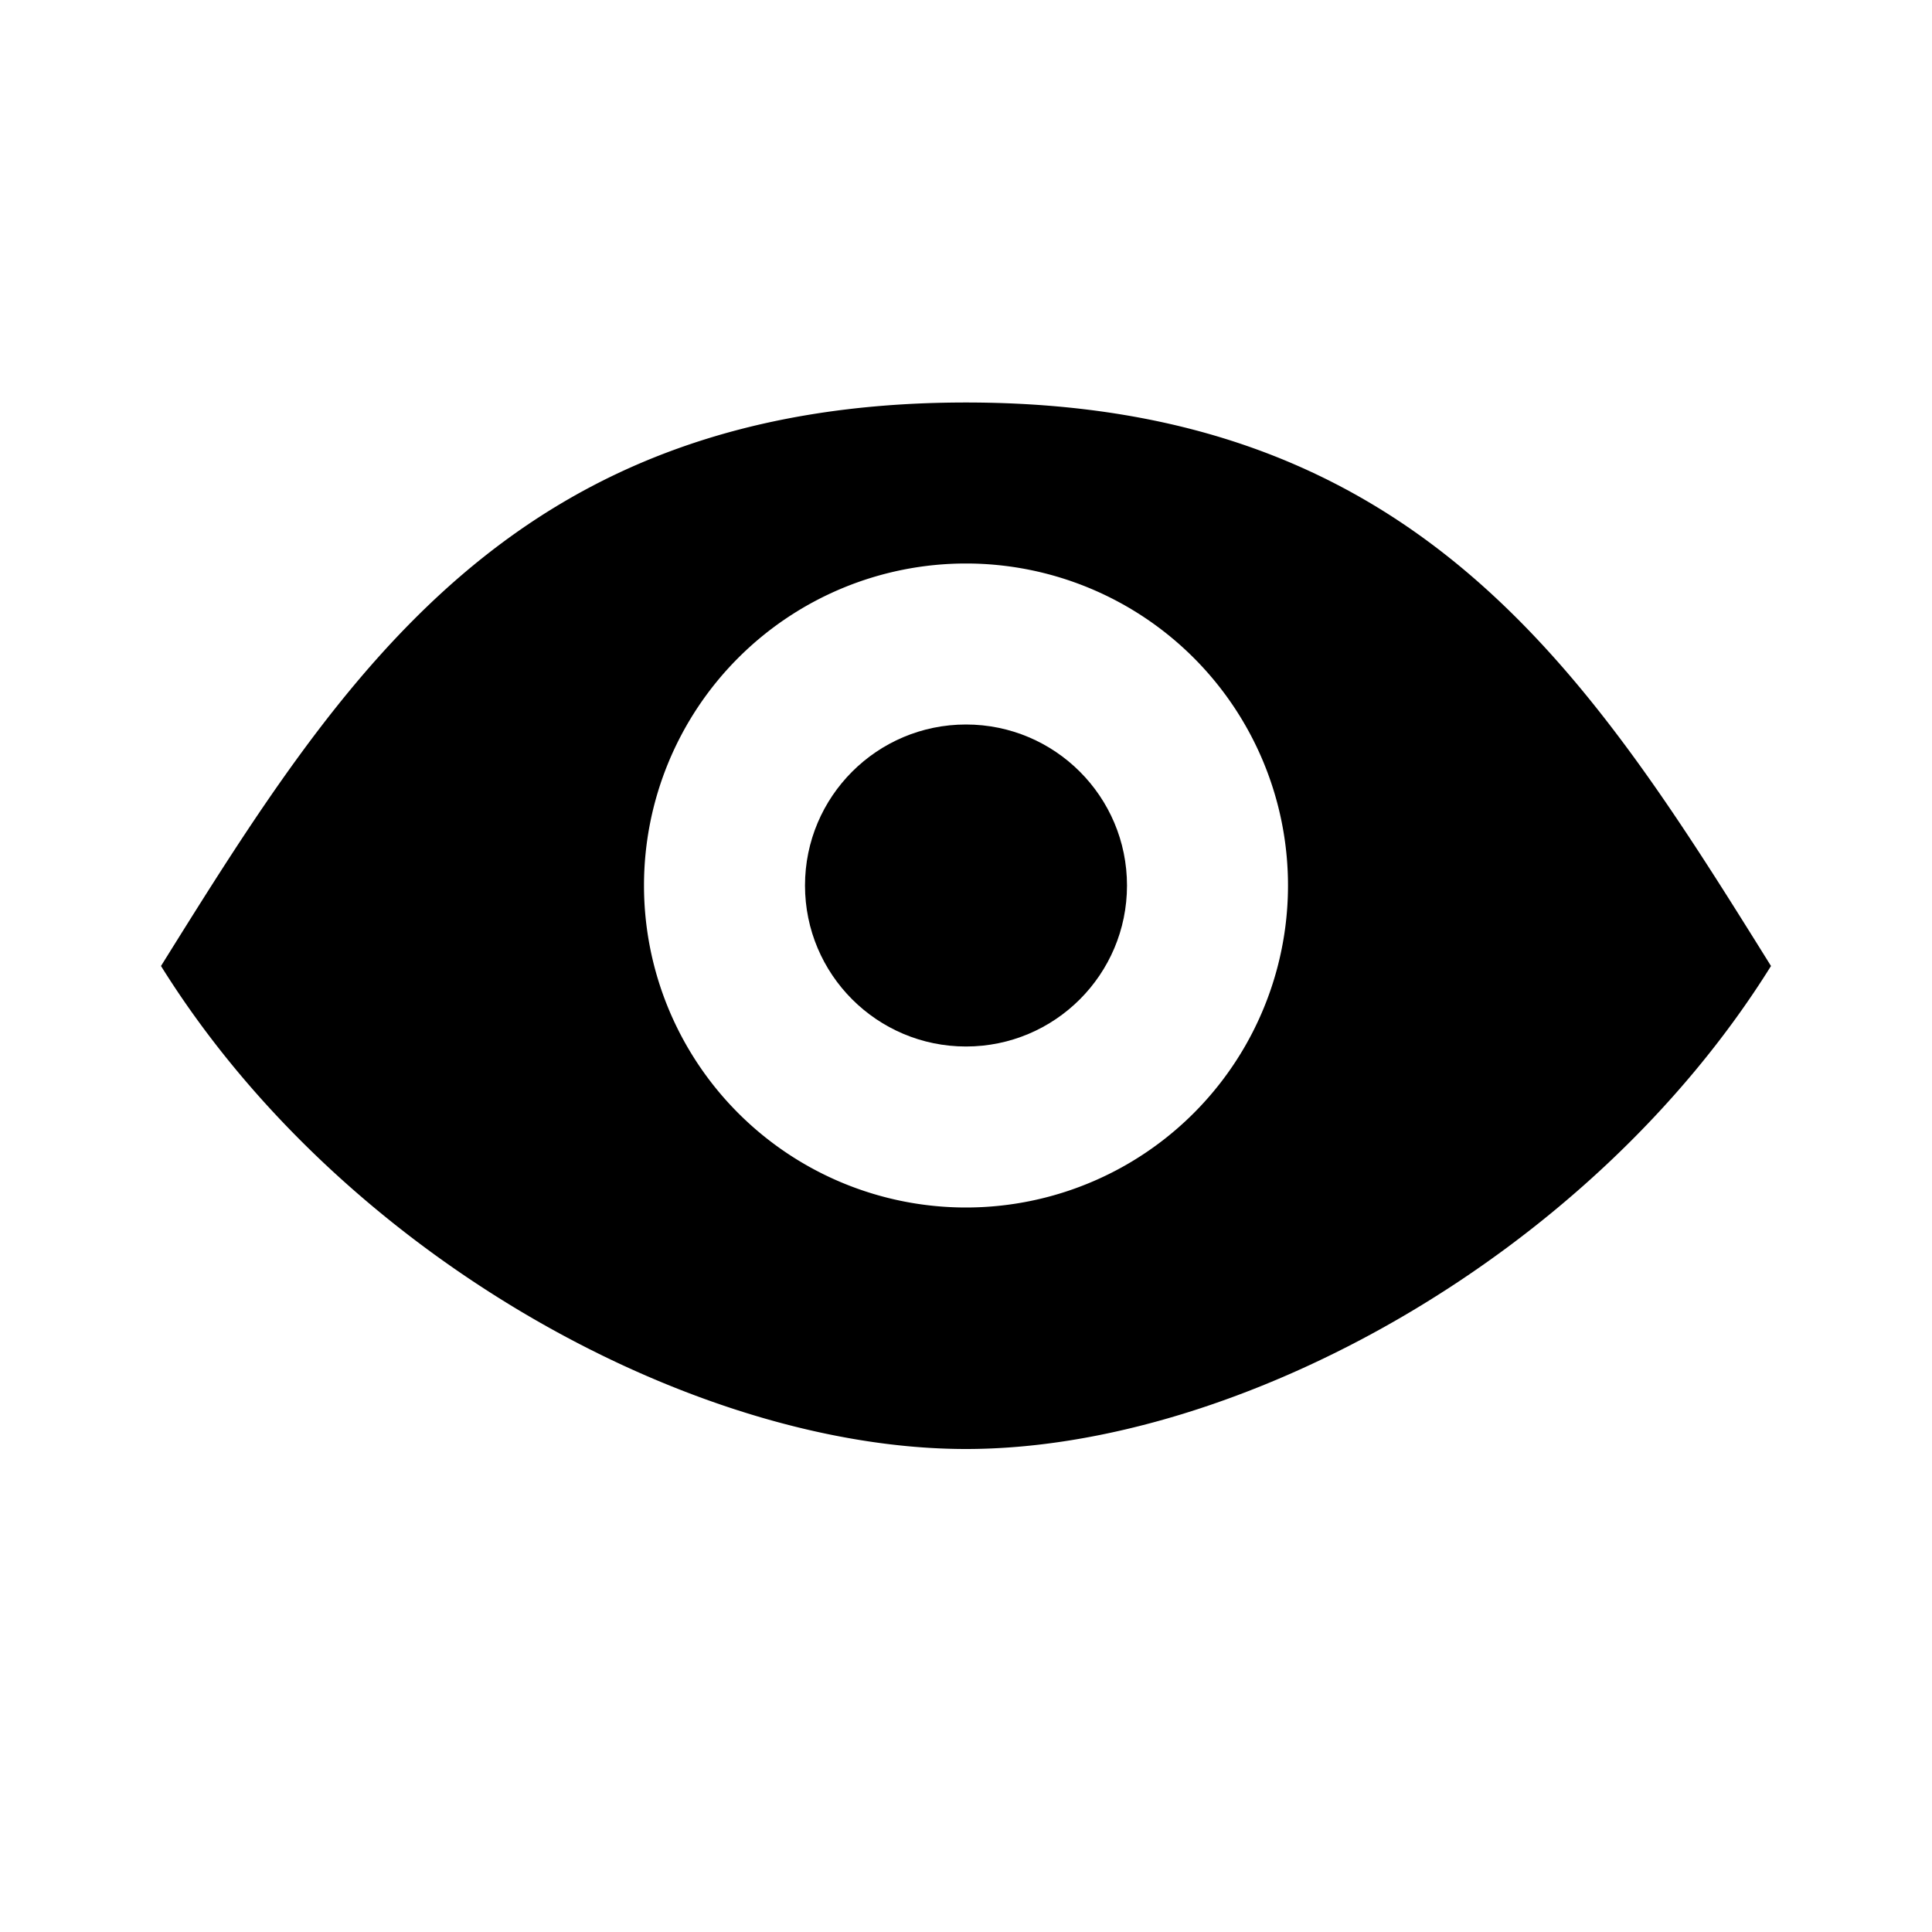 <svg id="Layer_1" data-name="Layer 1" xmlns="http://www.w3.org/2000/svg" viewBox="0 0 24 24"><title>Bl_visible</title><path d="M12,15a4,4,0,1,1,4-4A4,4,0,0,1,12,15ZM12,5C6.37,5,4.25,8.39,2,12c2.25,3.61,6.62,6,10,6s7.75-2.39,10-6C19.75,8.39,17.63,5,12,5Z"/><circle cx="12" cy="11" r="2"/></svg>